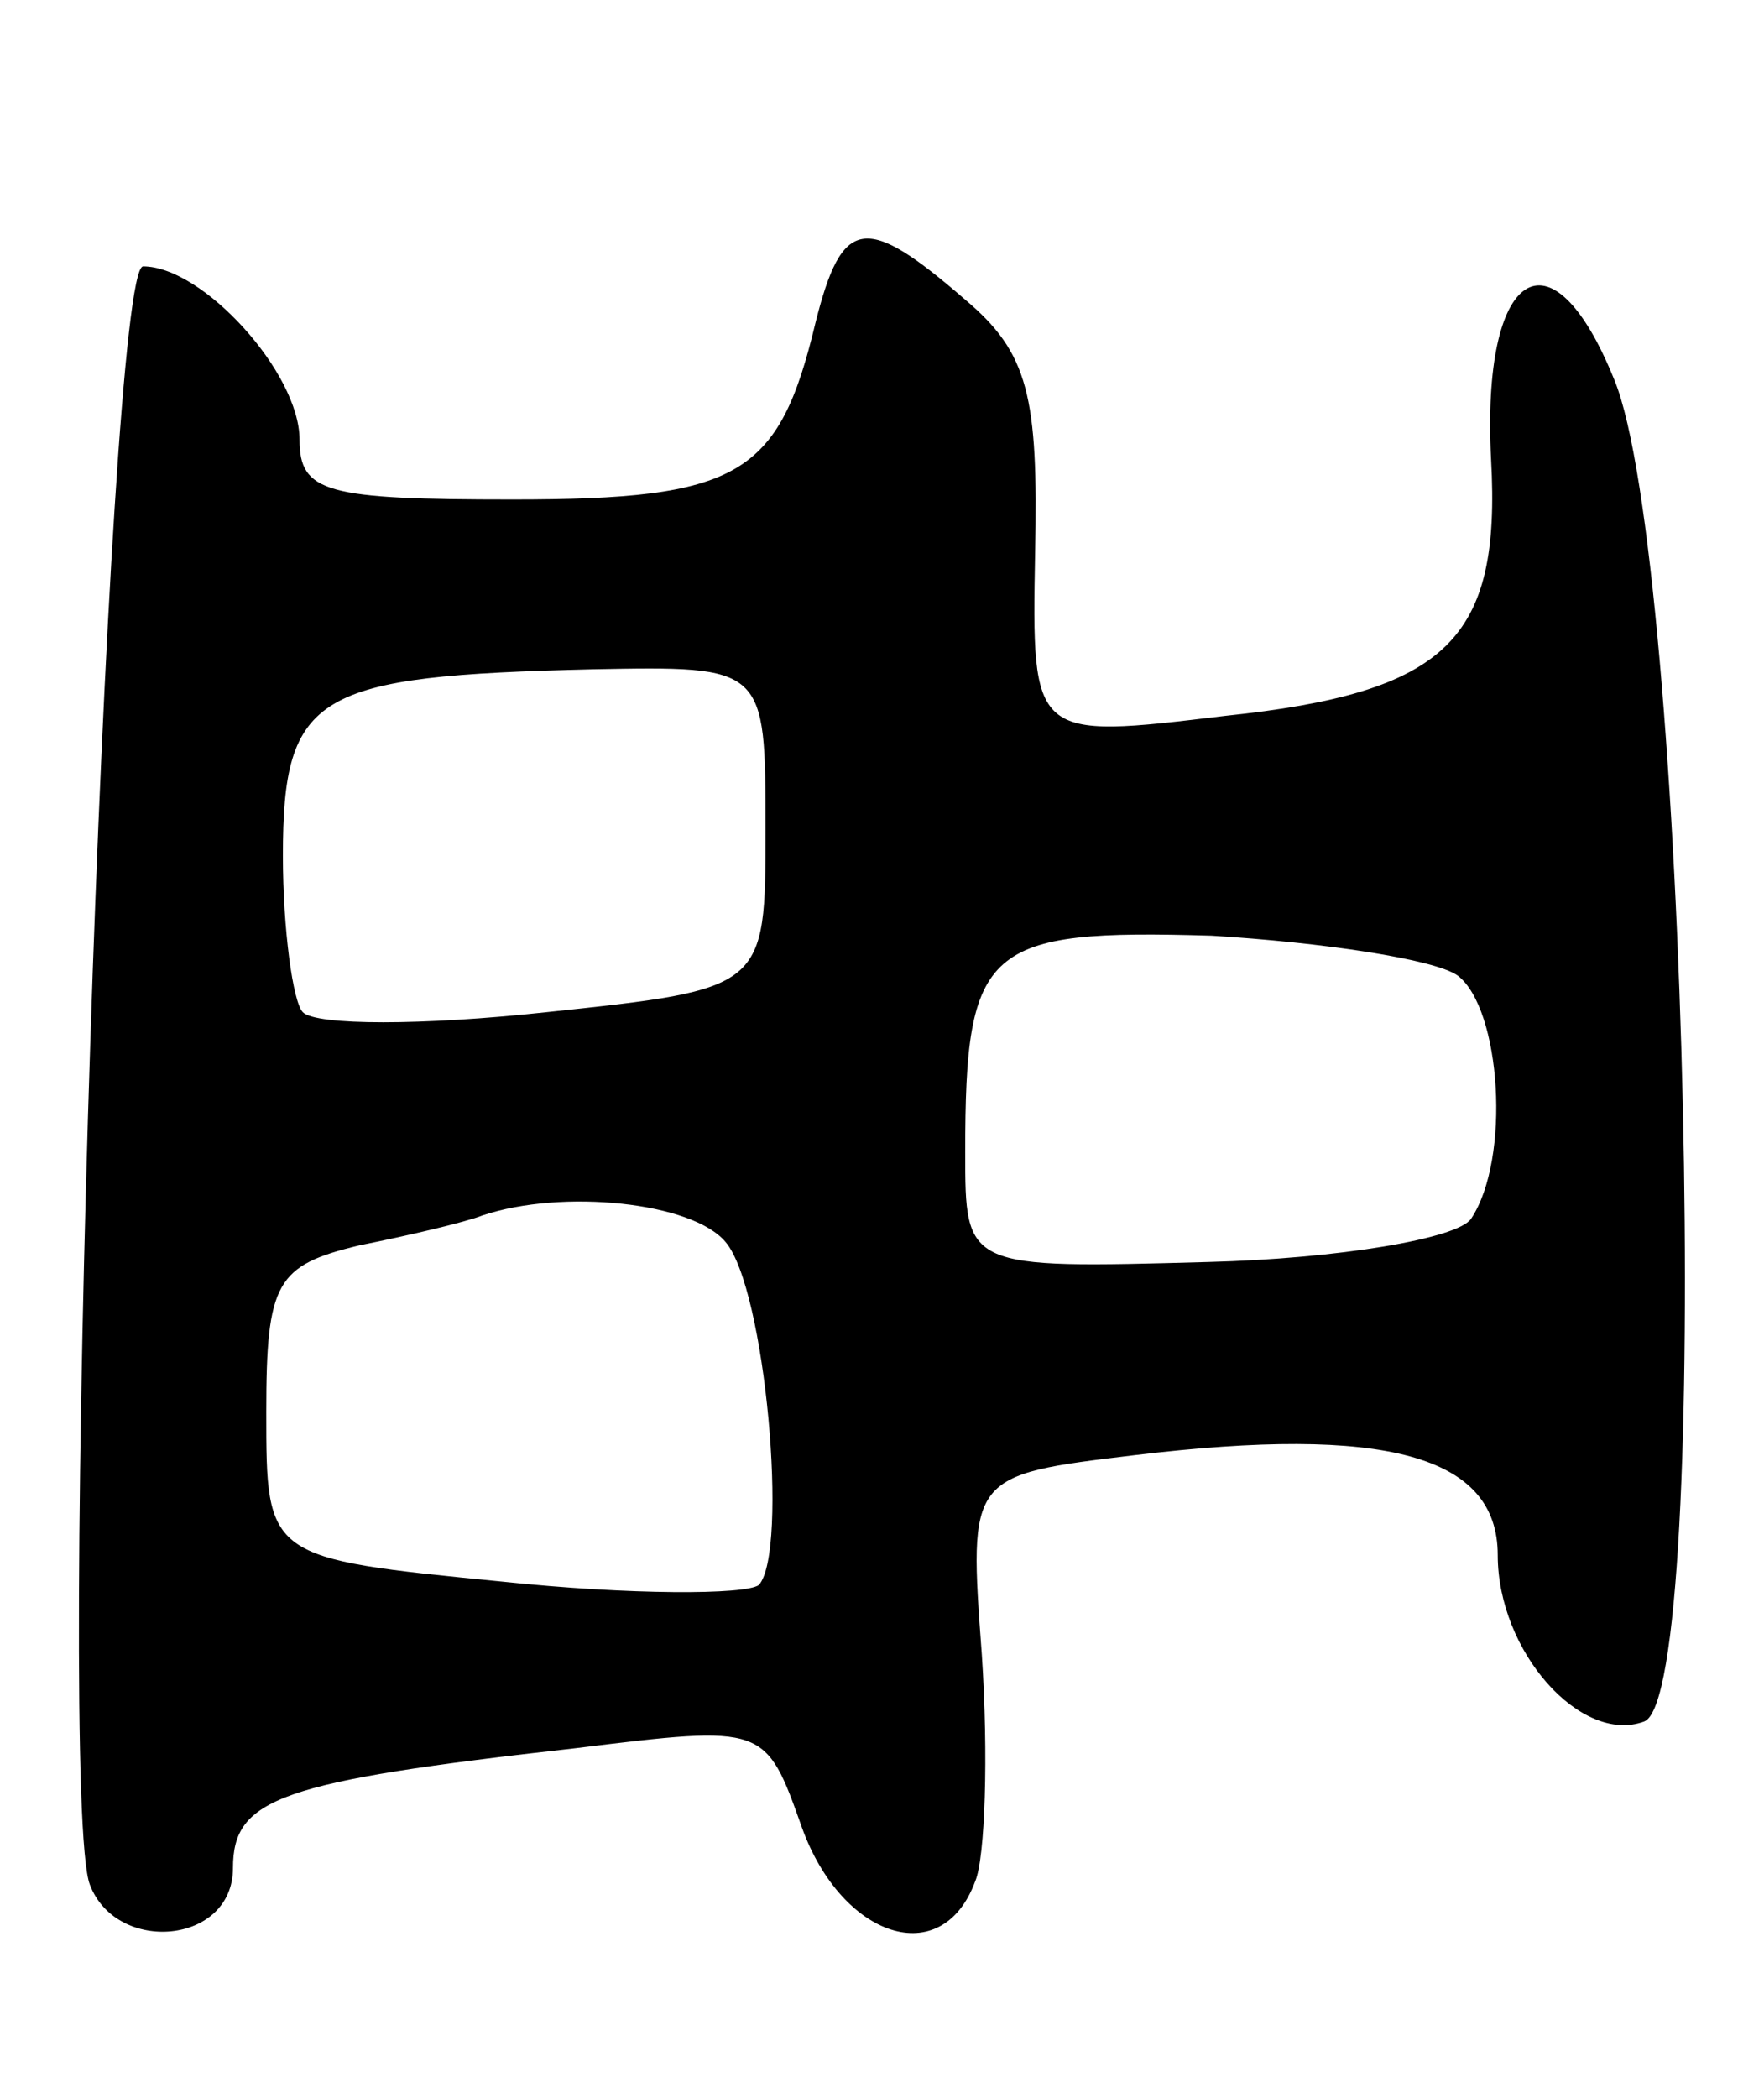 <svg version="1.0" xmlns="http://www.w3.org/2000/svg"
 width="53pt" height="63pt" viewBox="0 0 53 63"
 preserveAspectRatio="xMidYMid meet">
<g transform="translate(0,63) scale(0.1,-0.1)"
fill="#000000" stroke="none">
<path d="M245 533 c-11 -46 -23 -53 -91 -53 -56 0 -64 2 -64 18 0 20 -29 52
-47 52 -11 0 -26 -460 -16 -486 8 -21 43 -18 43 5 0 21 14 26 103 36 57 7 57
7 68 -24 12 -33 42 -43 52 -16 3 7 4 38 2 68 -4 54 -4 54 46 60 75 9 109 0
109 -30 0 -29 25 -57 44 -50 21 8 13 350 -9 403 -19 47 -40 33 -37 -24 3 -54
-13 -70 -80 -77 -58 -7 -58 -7 -57 49 1 47 -2 60 -21 76 -30 26 -37 25 -45 -7z
m-15 -152 c0 -48 0 -48 -66 -55 -37 -4 -69 -4 -73 0 -3 3 -6 25 -6 47 0 49 10
54 93 56 52 1 52 1 52 -48z m208 -44 c13 -10 16 -55 4 -73 -4 -6 -40 -12 -79
-13 -73 -2 -73 -2 -73 33 0 62 6 67 74 65 33 -2 67 -7 74 -12z m-220 -80 c12
-14 19 -93 10 -103 -4 -3 -39 -3 -77 1 -71 7 -71 7 -71 51 0 39 3 44 28 50 15
3 32 7 37 9 24 8 63 4 73 -8z"/>
</g>
</svg>

